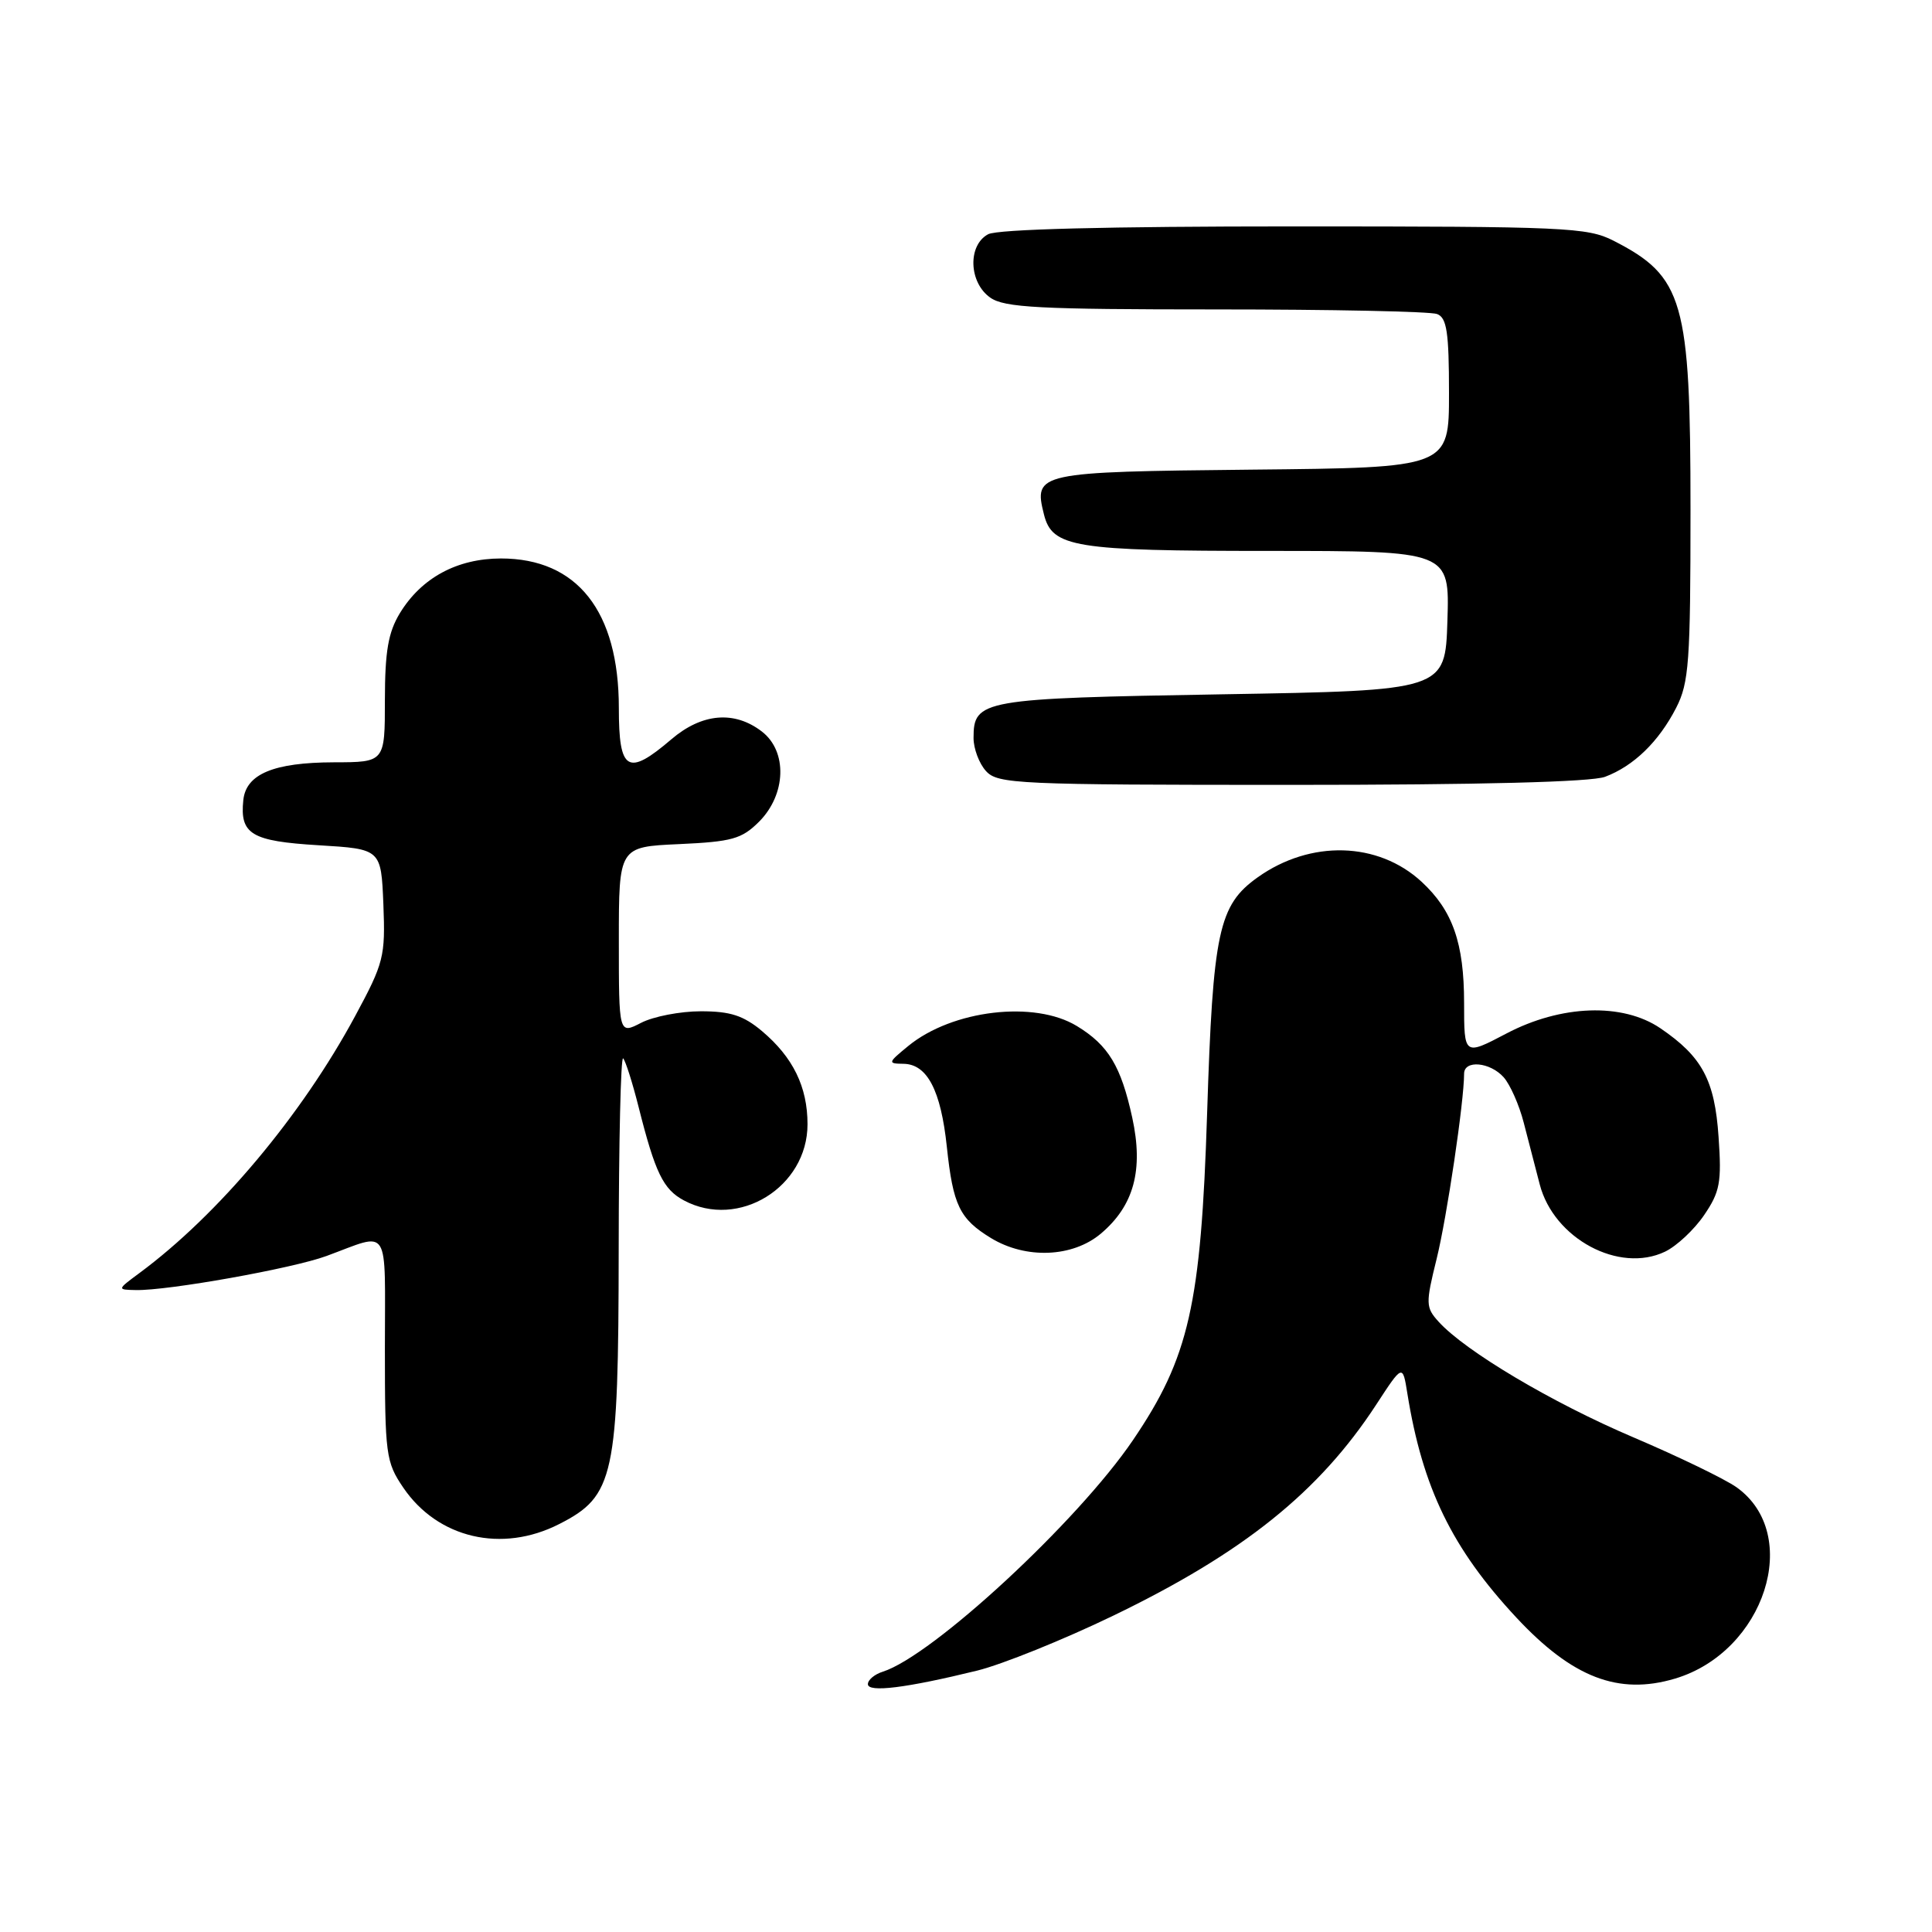 <?xml version="1.0" encoding="UTF-8" standalone="no"?>
<!DOCTYPE svg PUBLIC "-//W3C//DTD SVG 1.1//EN" "http://www.w3.org/Graphics/SVG/1.1/DTD/svg11.dtd" >
<svg xmlns="http://www.w3.org/2000/svg" xmlns:xlink="http://www.w3.org/1999/xlink" version="1.1" viewBox="0 0 256 256">
 <g >
 <path fill="currentColor"
d=" M 129.50 221.36 C 132.80 220.54 140.90 217.28 147.50 214.09 C 164.73 205.77 174.79 197.71 182.35 186.13 C 185.86 180.75 185.86 180.75 186.48 184.63 C 188.49 197.14 192.40 205.19 200.93 214.34 C 208.34 222.29 214.45 224.65 221.93 222.43 C 233.84 218.89 238.86 203.31 230.10 197.07 C 228.58 195.99 222.43 193.01 216.42 190.45 C 205.64 185.86 194.15 179.03 190.62 175.13 C 188.91 173.24 188.89 172.75 190.36 166.81 C 191.72 161.31 194.00 145.94 194.00 142.28 C 194.00 140.41 197.44 140.72 199.25 142.75 C 200.10 143.71 201.30 146.41 201.90 148.75 C 202.51 151.09 203.46 154.77 204.02 156.93 C 205.88 164.12 214.54 168.77 220.63 165.85 C 222.17 165.11 224.50 162.93 225.81 161.00 C 227.90 157.93 228.14 156.67 227.72 150.66 C 227.21 143.12 225.55 140.02 220.01 136.25 C 215.01 132.85 206.86 133.13 199.60 136.95 C 194.00 139.89 194.00 139.89 194.00 132.91 C 194.00 124.96 192.49 120.65 188.37 116.84 C 182.60 111.51 173.65 111.27 166.65 116.25 C 161.47 119.94 160.72 123.43 159.95 147.50 C 159.14 172.91 157.56 179.87 150.12 190.83 C 142.78 201.64 123.57 219.41 116.97 221.51 C 115.89 221.85 115.00 222.59 115.00 223.16 C 115.00 224.30 120.08 223.67 129.50 221.36 Z  M 74.11 201.94 C 81.40 198.23 81.95 195.67 81.98 165.58 C 81.99 151.33 82.26 139.92 82.57 140.24 C 82.88 140.55 83.80 143.44 84.61 146.65 C 86.81 155.39 87.88 157.60 90.62 159.06 C 97.87 162.94 107.00 157.31 107.00 148.97 C 107.00 144.01 105.08 140.09 100.96 136.62 C 98.51 134.56 96.78 134.00 92.87 134.00 C 90.14 134.00 86.57 134.69 84.95 135.53 C 82.00 137.05 82.00 137.05 82.00 124.63 C 82.00 112.21 82.00 112.21 89.98 111.85 C 97.00 111.53 98.28 111.17 100.58 108.88 C 104.18 105.27 104.36 99.55 100.95 96.93 C 97.31 94.13 93.01 94.50 88.96 97.96 C 83.17 102.91 82.00 102.21 82.00 93.82 C 82.00 80.99 76.49 74.00 66.38 74.00 C 60.56 74.01 55.85 76.56 52.99 81.24 C 51.44 83.80 51.01 86.28 51.00 92.75 C 51.00 101.00 51.00 101.00 44.25 101.01 C 36.27 101.03 32.60 102.56 32.24 106.02 C 31.77 110.54 33.30 111.46 42.21 112.00 C 50.50 112.50 50.50 112.50 50.80 119.83 C 51.07 126.75 50.87 127.57 47.05 134.65 C 39.93 147.85 28.92 160.96 18.47 168.69 C 15.50 170.89 15.50 170.89 18.00 170.94 C 22.25 171.03 38.76 168.08 43.25 166.43 C 51.82 163.28 51.00 162.00 51.00 178.65 C 51.00 192.76 51.13 193.72 53.43 197.11 C 58.00 203.84 66.50 205.83 74.11 201.94 Z  M 145.86 163.47 C 150.25 159.77 151.54 155.03 150.03 148.10 C 148.54 141.27 146.87 138.50 142.70 135.96 C 137.08 132.53 126.19 133.82 120.36 138.59 C 117.63 140.83 117.60 140.93 119.73 140.96 C 122.86 141.01 124.67 144.47 125.46 151.95 C 126.28 159.71 127.15 161.51 131.31 164.05 C 135.93 166.86 142.11 166.62 145.86 163.47 Z  M 212.68 102.93 C 216.48 101.50 219.80 98.27 222.10 93.79 C 223.80 90.47 224.00 87.73 224.00 67.51 C 224.00 39.83 223.08 36.64 213.79 31.89 C 210.34 30.13 207.38 30.00 171.47 30.00 C 146.77 30.00 132.17 30.37 130.93 31.04 C 128.20 32.50 128.37 37.45 131.22 39.44 C 133.10 40.76 137.69 41.00 161.14 41.00 C 176.37 41.00 189.55 41.27 190.42 41.61 C 191.71 42.10 192.00 44.01 192.00 52.09 C 192.00 61.97 192.00 61.97 165.86 62.23 C 137.41 62.52 136.94 62.63 138.33 68.17 C 139.42 72.53 142.34 73.00 168.08 73.00 C 192.08 73.00 192.08 73.00 191.79 82.25 C 191.50 91.50 191.50 91.50 161.90 92.00 C 130.04 92.54 129.00 92.72 129.00 97.79 C 129.00 99.20 129.74 101.17 130.65 102.17 C 132.20 103.88 134.79 104.00 171.09 104.00 C 196.13 104.00 210.87 103.62 212.68 102.93 Z "/>
</g>
</svg>
